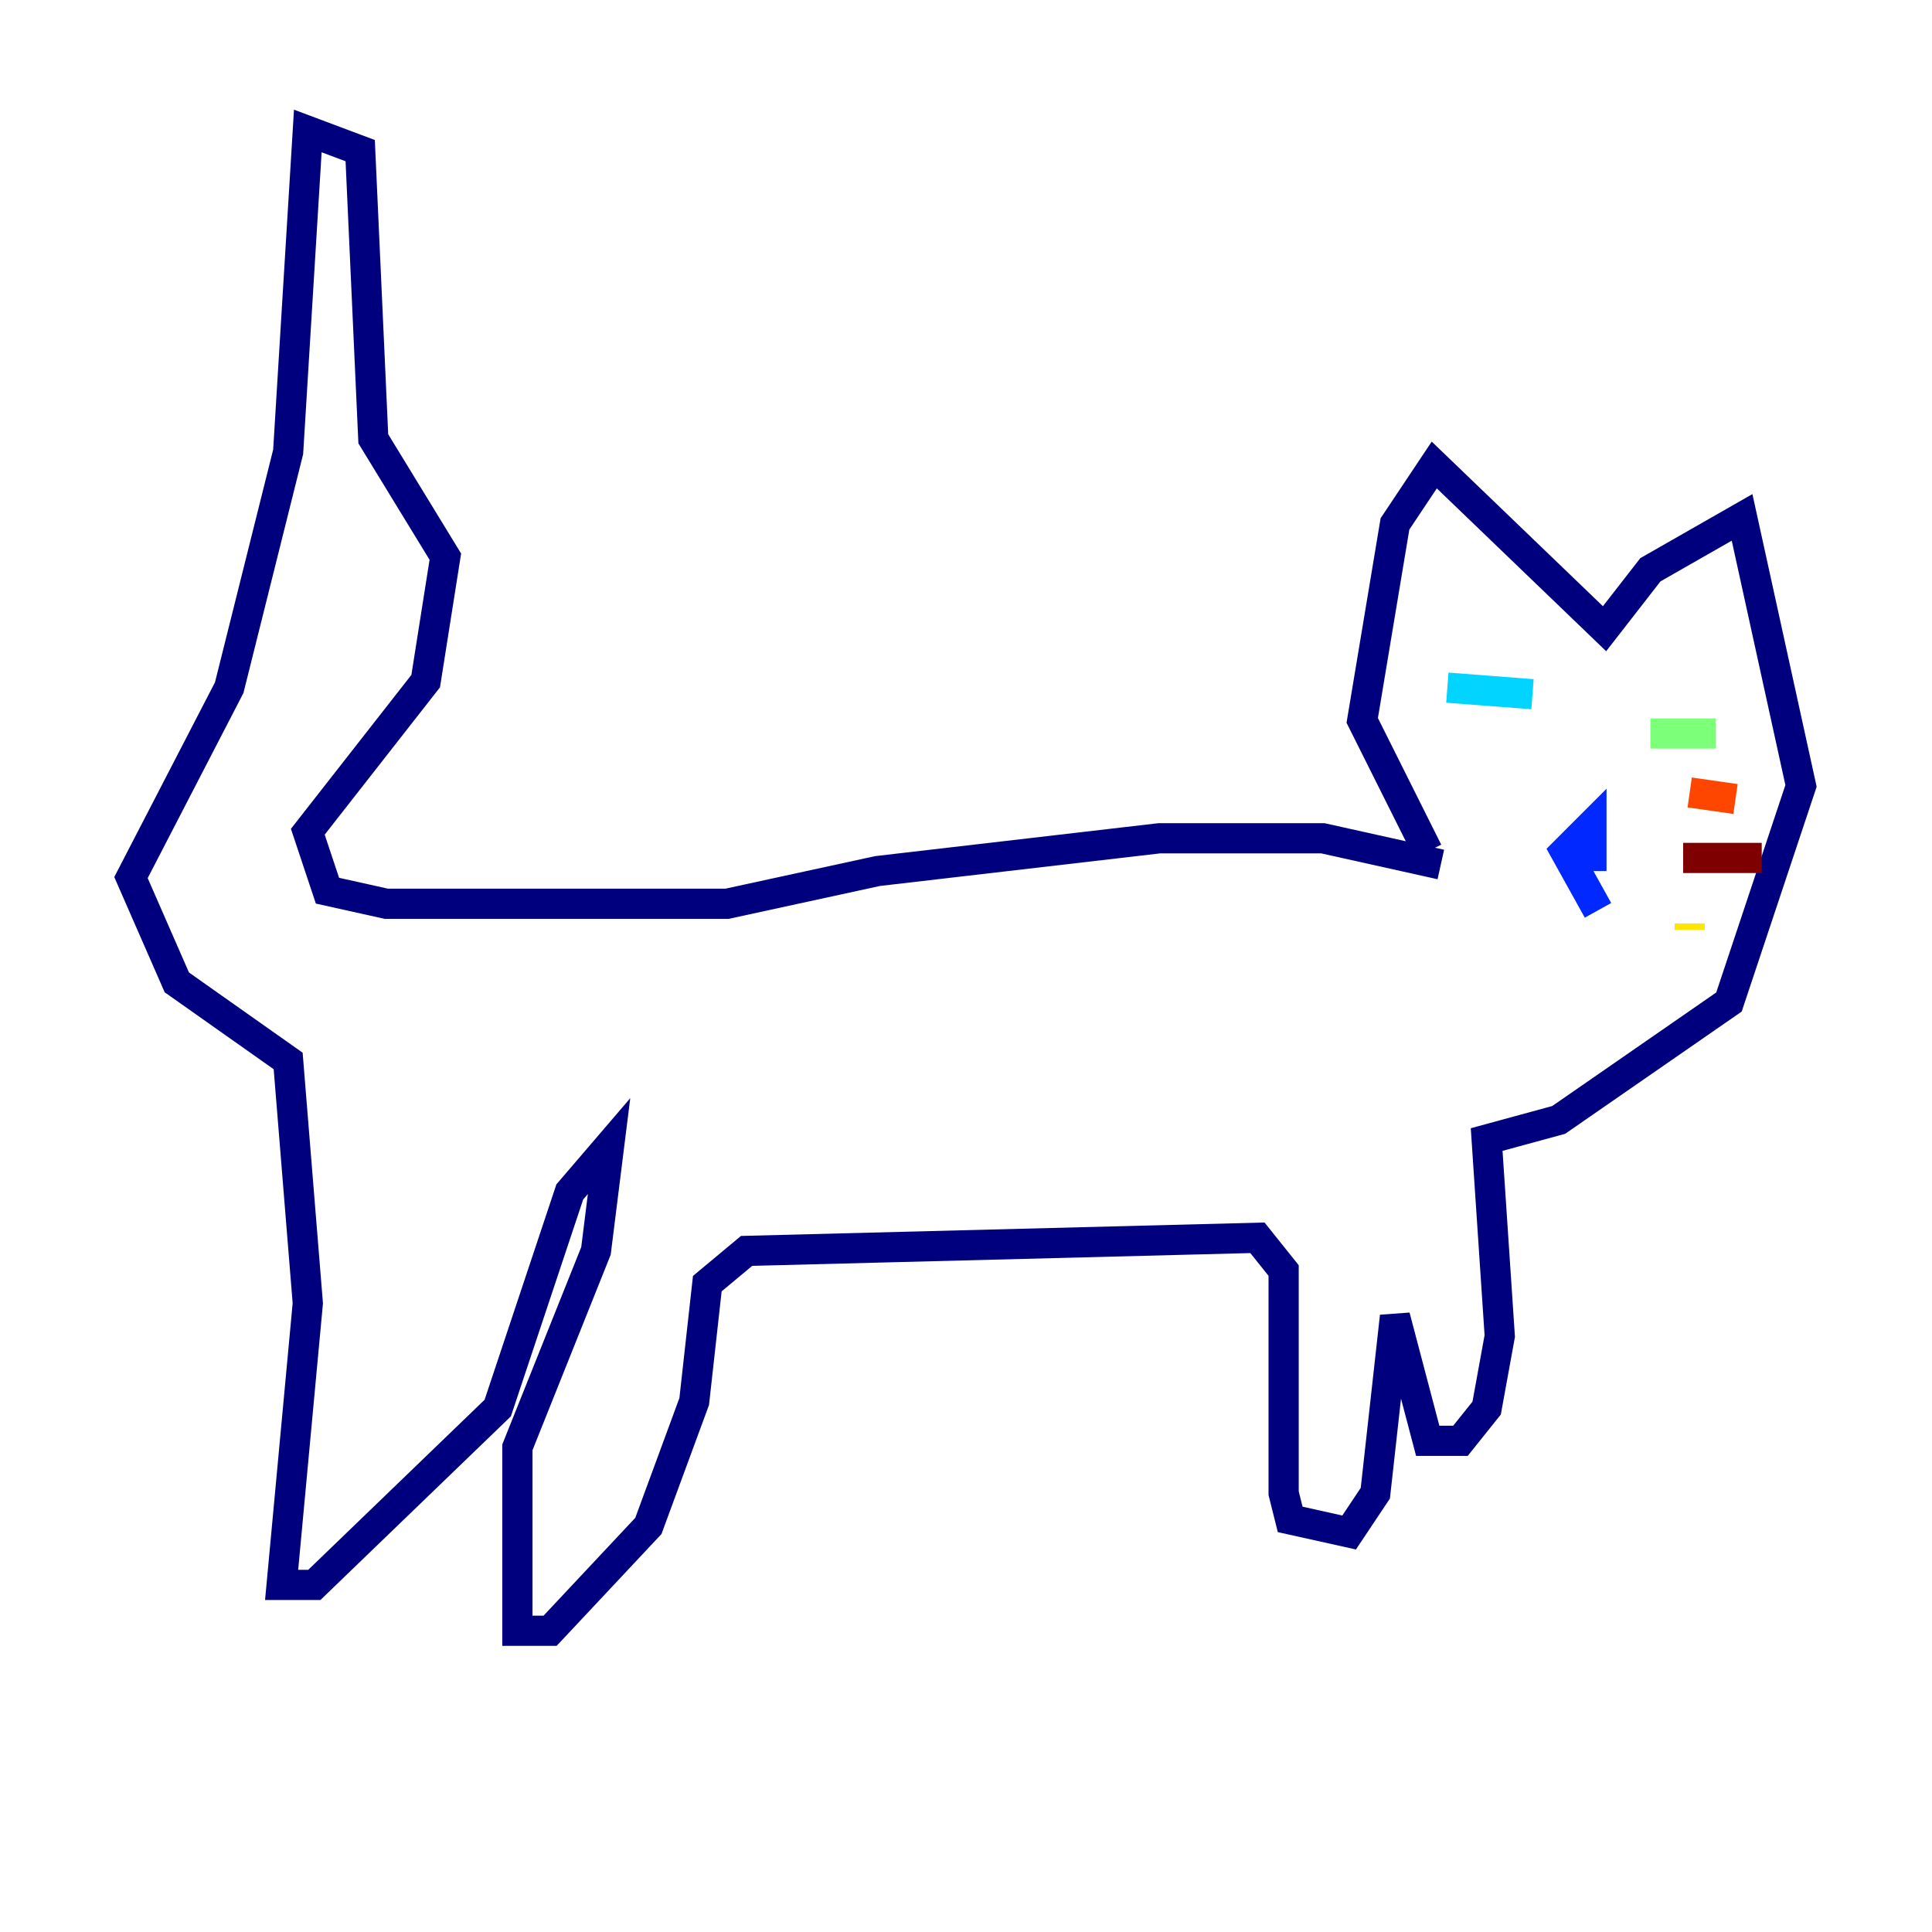 <?xml version="1.0" encoding="utf-8" ?>
<svg baseProfile="tiny" height="128" version="1.2" viewBox="0,0,128,128" width="128" xmlns="http://www.w3.org/2000/svg" xmlns:ev="http://www.w3.org/2001/xml-events" xmlns:xlink="http://www.w3.org/1999/xlink"><defs /><polyline fill="none" points="95.458,57.275 87.647,55.539 76.8,55.539 58.142,57.709 48.163,59.878 25.6,59.878 21.695,59.01 20.393,55.105 28.203,45.125 29.505,36.881 24.732,29.071 23.864,9.98 20.393,8.678 19.091,29.939 15.186,45.559 8.678,58.142 11.715,65.085 19.091,70.291 20.393,86.346 18.658,105.003 20.827,105.003 32.976,93.288 37.749,78.969 40.352,75.932 39.485,82.875 34.278,95.891 34.278,108.041 36.447,108.041 42.956,101.098 45.993,92.854 46.861,85.044 49.464,82.875 83.308,82.007 85.044,84.176 85.044,98.929 85.478,100.664 89.383,101.532 91.119,98.929 92.42,87.214 94.59,95.458 96.759,95.458 98.495,93.288 99.363,88.515 98.495,75.498 103.268,74.197 114.549,66.386 119.322,52.068 115.417,34.278 109.342,37.749 106.305,41.654 95.024,30.807 92.42,34.712 90.251,47.729 94.59,56.407" stroke="#00007f" stroke-width="2" /><polyline fill="none" points="105.871,60.312 103.702,56.407 105.437,54.671 105.437,57.709" stroke="#0028ff" stroke-width="2" /><polyline fill="none" points="101.532,45.993 95.891,45.559" stroke="#00d4ff" stroke-width="2" /><polyline fill="none" points="109.342,48.597 113.681,48.597" stroke="#7cff79" stroke-width="2" /><polyline fill="none" points="111.946,61.18 111.946,61.614" stroke="#ffe500" stroke-width="2" /><polyline fill="none" points="111.946,52.502 114.983,52.936" stroke="#ff4600" stroke-width="2" /><polyline fill="none" points="111.512,56.841 116.719,56.841" stroke="#7f0000" stroke-width="2" /></svg>